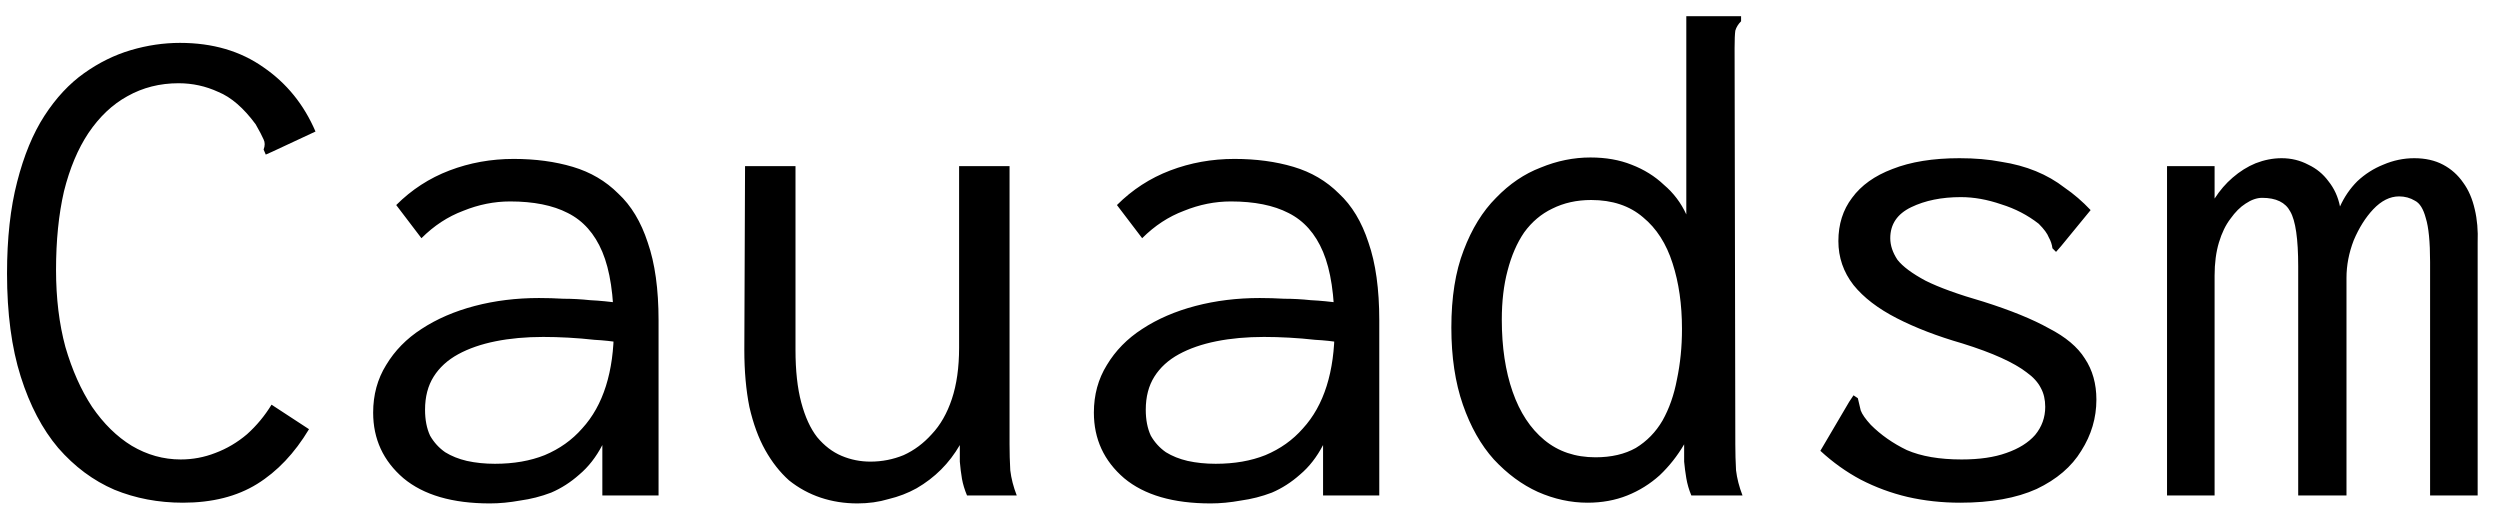 <svg width="111" height="23" viewBox="0 0 111 23" fill="none" xmlns="http://www.w3.org/2000/svg">
<path d="M8.12 22.32C7.032 22.32 6.019 22.128 5.08 21.744C4.141 21.339 3.309 20.72 2.584 19.888C1.88 19.056 1.325 18 0.92 16.72C0.515 15.44 0.312 13.915 0.312 12.144C0.312 10.587 0.461 9.232 0.76 8.08C1.059 6.907 1.464 5.925 1.976 5.136C2.488 4.347 3.075 3.717 3.736 3.248C4.397 2.779 5.091 2.437 5.816 2.224C6.541 2.011 7.267 1.904 7.992 1.904C9.443 1.904 10.68 2.267 11.704 2.992C12.728 3.696 13.496 4.645 14.008 5.84L12.088 6.736L11.8 6.864L11.704 6.64C11.768 6.469 11.768 6.32 11.704 6.192C11.64 6.043 11.523 5.819 11.352 5.52C10.819 4.795 10.264 4.315 9.688 4.08C9.133 3.824 8.547 3.696 7.928 3.696C7.096 3.696 6.339 3.888 5.656 4.272C4.995 4.635 4.419 5.179 3.928 5.904C3.459 6.608 3.096 7.472 2.84 8.496C2.605 9.52 2.488 10.683 2.488 11.984C2.488 13.243 2.627 14.384 2.904 15.408C3.203 16.432 3.597 17.317 4.088 18.064C4.6 18.811 5.187 19.387 5.848 19.792C6.531 20.197 7.256 20.4 8.024 20.4C8.557 20.4 9.069 20.304 9.56 20.112C10.072 19.92 10.541 19.643 10.968 19.28C11.395 18.896 11.757 18.459 12.056 17.968L13.72 19.056C13.08 20.123 12.312 20.933 11.416 21.488C10.52 22.043 9.421 22.32 8.12 22.32ZM21.752 22.352C20.088 22.352 18.808 21.979 17.912 21.232C17.016 20.464 16.568 19.493 16.568 18.32C16.568 17.531 16.76 16.827 17.144 16.208C17.528 15.568 18.051 15.035 18.712 14.608C19.395 14.16 20.184 13.819 21.08 13.584C21.976 13.349 22.925 13.232 23.928 13.232C24.291 13.232 24.653 13.243 25.016 13.264C25.4 13.264 25.795 13.285 26.2 13.328C26.627 13.349 27.064 13.392 27.512 13.456L27.576 15.216C27.192 15.152 26.797 15.109 26.392 15.088C26.008 15.045 25.624 15.013 25.24 14.992C24.856 14.971 24.483 14.96 24.12 14.96C23.352 14.96 22.648 15.024 22.008 15.152C21.368 15.28 20.813 15.472 20.344 15.728C19.875 15.984 19.512 16.315 19.256 16.72C19 17.125 18.872 17.616 18.872 18.192C18.872 18.64 18.947 19.024 19.096 19.344C19.267 19.643 19.491 19.888 19.768 20.08C20.045 20.251 20.365 20.379 20.728 20.464C21.112 20.549 21.528 20.592 21.976 20.592C22.808 20.592 23.544 20.464 24.184 20.208C24.845 19.931 25.4 19.536 25.848 19.024C26.317 18.512 26.669 17.883 26.904 17.136C27.139 16.389 27.256 15.536 27.256 14.576C27.256 13.125 27.085 11.995 26.744 11.184C26.403 10.373 25.891 9.797 25.208 9.456C24.547 9.115 23.693 8.944 22.648 8.944C21.944 8.944 21.251 9.083 20.568 9.36C19.885 9.616 19.267 10.021 18.712 10.576L17.592 9.104C18.275 8.421 19.064 7.909 19.96 7.568C20.856 7.227 21.805 7.056 22.808 7.056C23.768 7.056 24.643 7.173 25.432 7.408C26.221 7.643 26.893 8.037 27.448 8.592C28.024 9.125 28.461 9.851 28.76 10.768C29.08 11.685 29.24 12.837 29.24 14.224V22H26.744V19.76C26.467 20.293 26.125 20.731 25.72 21.072C25.336 21.413 24.92 21.68 24.472 21.872C24.024 22.043 23.565 22.16 23.096 22.224C22.627 22.309 22.179 22.352 21.752 22.352ZM38.072 22.352C37.496 22.352 36.952 22.267 36.44 22.096C35.928 21.925 35.459 21.669 35.032 21.328C34.627 20.965 34.275 20.517 33.976 19.984C33.677 19.451 33.443 18.811 33.272 18.064C33.123 17.317 33.048 16.475 33.048 15.536L33.08 7.376H35.32V15.536C35.32 16.453 35.405 17.232 35.576 17.872C35.747 18.512 35.981 19.024 36.28 19.408C36.6 19.792 36.963 20.069 37.368 20.24C37.773 20.411 38.2 20.496 38.648 20.496C39.16 20.496 39.651 20.4 40.12 20.208C40.589 19.995 41.005 19.685 41.368 19.28C41.752 18.875 42.051 18.352 42.264 17.712C42.477 17.072 42.584 16.315 42.584 15.44V7.376H44.824V19.728C44.824 20.112 44.835 20.496 44.856 20.88C44.899 21.243 44.995 21.616 45.144 22H42.936C42.829 21.744 42.755 21.499 42.712 21.264C42.669 21.008 42.637 20.752 42.616 20.496C42.616 20.24 42.616 19.995 42.616 19.76C42.381 20.165 42.104 20.528 41.784 20.848C41.464 21.168 41.101 21.445 40.696 21.68C40.312 21.893 39.896 22.053 39.448 22.16C39.021 22.288 38.563 22.352 38.072 22.352ZM53.752 22.352C52.088 22.352 50.808 21.979 49.912 21.232C49.016 20.464 48.568 19.493 48.568 18.32C48.568 17.531 48.76 16.827 49.144 16.208C49.528 15.568 50.051 15.035 50.712 14.608C51.395 14.16 52.184 13.819 53.08 13.584C53.976 13.349 54.925 13.232 55.928 13.232C56.291 13.232 56.653 13.243 57.016 13.264C57.4 13.264 57.795 13.285 58.2 13.328C58.627 13.349 59.064 13.392 59.512 13.456L59.576 15.216C59.192 15.152 58.797 15.109 58.392 15.088C58.008 15.045 57.624 15.013 57.24 14.992C56.856 14.971 56.483 14.96 56.12 14.96C55.352 14.96 54.648 15.024 54.008 15.152C53.368 15.28 52.813 15.472 52.344 15.728C51.875 15.984 51.512 16.315 51.256 16.72C51 17.125 50.872 17.616 50.872 18.192C50.872 18.64 50.947 19.024 51.096 19.344C51.267 19.643 51.491 19.888 51.768 20.08C52.045 20.251 52.365 20.379 52.728 20.464C53.112 20.549 53.528 20.592 53.976 20.592C54.808 20.592 55.544 20.464 56.184 20.208C56.845 19.931 57.4 19.536 57.848 19.024C58.317 18.512 58.669 17.883 58.904 17.136C59.139 16.389 59.256 15.536 59.256 14.576C59.256 13.125 59.085 11.995 58.744 11.184C58.403 10.373 57.891 9.797 57.208 9.456C56.547 9.115 55.693 8.944 54.648 8.944C53.944 8.944 53.251 9.083 52.568 9.36C51.885 9.616 51.267 10.021 50.712 10.576L49.592 9.104C50.275 8.421 51.064 7.909 51.96 7.568C52.856 7.227 53.805 7.056 54.808 7.056C55.768 7.056 56.643 7.173 57.432 7.408C58.221 7.643 58.893 8.037 59.448 8.592C60.024 9.125 60.461 9.851 60.76 10.768C61.08 11.685 61.24 12.837 61.24 14.224V22H58.744V19.76C58.467 20.293 58.125 20.731 57.72 21.072C57.336 21.413 56.92 21.68 56.472 21.872C56.024 22.043 55.565 22.16 55.096 22.224C54.627 22.309 54.179 22.352 53.752 22.352ZM70.488 22.32C69.741 22.32 69.005 22.16 68.28 21.84C67.576 21.52 66.925 21.04 66.328 20.4C65.752 19.76 65.293 18.949 64.952 17.968C64.611 16.987 64.44 15.845 64.44 14.544C64.44 13.2 64.621 12.059 64.984 11.12C65.347 10.16 65.827 9.381 66.424 8.784C67.021 8.165 67.683 7.717 68.408 7.44C69.133 7.141 69.869 6.992 70.616 6.992C71.299 6.992 71.907 7.099 72.44 7.312C72.995 7.525 73.475 7.824 73.88 8.208C74.307 8.571 74.637 9.008 74.872 9.52V0.72H76.984H77.304V0.944C77.176 1.072 77.091 1.211 77.048 1.36C77.027 1.509 77.016 1.765 77.016 2.128L77.048 19.728C77.048 20.112 77.059 20.496 77.08 20.88C77.123 21.243 77.219 21.616 77.368 22H75.096C74.989 21.744 74.915 21.488 74.872 21.232C74.829 20.976 74.797 20.731 74.776 20.496C74.776 20.24 74.776 19.984 74.776 19.728C74.477 20.24 74.115 20.699 73.688 21.104C73.261 21.488 72.781 21.787 72.248 22C71.715 22.213 71.128 22.32 70.488 22.32ZM70.84 20.304C71.544 20.304 72.141 20.165 72.632 19.888C73.123 19.589 73.517 19.184 73.816 18.672C74.115 18.139 74.328 17.531 74.456 16.848C74.605 16.144 74.68 15.397 74.68 14.608C74.68 13.52 74.541 12.549 74.264 11.696C73.987 10.821 73.549 10.139 72.952 9.648C72.355 9.136 71.587 8.88 70.648 8.88C70.008 8.88 69.432 9.008 68.92 9.264C68.429 9.499 68.013 9.851 67.672 10.32C67.352 10.789 67.107 11.355 66.936 12.016C66.765 12.656 66.68 13.381 66.68 14.192C66.68 15.408 66.84 16.475 67.16 17.392C67.48 18.309 67.949 19.024 68.568 19.536C69.187 20.048 69.944 20.304 70.84 20.304ZM87.032 22.32C86.221 22.32 85.443 22.235 84.696 22.064C83.971 21.893 83.277 21.637 82.616 21.296C81.976 20.955 81.379 20.528 80.824 20.016L82.104 17.84L82.296 17.552L82.488 17.68C82.531 17.851 82.573 18.032 82.616 18.224C82.68 18.395 82.829 18.608 83.064 18.864C83.512 19.312 84.045 19.685 84.664 19.984C85.304 20.261 86.115 20.4 87.096 20.4C87.885 20.4 88.547 20.304 89.08 20.112C89.635 19.92 90.061 19.653 90.36 19.312C90.659 18.949 90.808 18.533 90.808 18.064C90.808 17.744 90.744 17.467 90.616 17.232C90.488 16.976 90.275 16.741 89.976 16.528C89.699 16.315 89.325 16.101 88.856 15.888C88.387 15.675 87.811 15.461 87.128 15.248C86.019 14.928 85.048 14.555 84.216 14.128C83.384 13.701 82.744 13.211 82.296 12.656C81.848 12.08 81.624 11.429 81.624 10.704C81.624 9.957 81.827 9.317 82.232 8.784C82.637 8.229 83.235 7.803 84.024 7.504C84.835 7.184 85.827 7.024 87 7.024C87.683 7.024 88.301 7.077 88.856 7.184C89.411 7.269 89.923 7.408 90.392 7.6C90.861 7.792 91.288 8.037 91.672 8.336C92.077 8.613 92.461 8.944 92.824 9.328L91.512 10.928L91.288 11.184L91.128 11.024C91.107 10.853 91.053 10.693 90.968 10.544C90.904 10.373 90.755 10.171 90.52 9.936C90.029 9.552 89.475 9.264 88.856 9.072C88.237 8.859 87.64 8.752 87.064 8.752C86.211 8.752 85.475 8.901 84.856 9.2C84.237 9.499 83.928 9.957 83.928 10.576C83.928 10.896 84.035 11.216 84.248 11.536C84.483 11.835 84.899 12.144 85.496 12.464C86.093 12.763 86.947 13.072 88.056 13.392C89.272 13.776 90.243 14.171 90.968 14.576C91.715 14.96 92.248 15.408 92.568 15.92C92.909 16.432 93.08 17.04 93.08 17.744C93.08 18.555 92.856 19.312 92.408 20.016C91.981 20.72 91.32 21.285 90.424 21.712C89.528 22.117 88.397 22.32 87.032 22.32ZM96.216 22V7.376H98.328V8.816C98.563 8.453 98.829 8.144 99.128 7.888C99.448 7.611 99.789 7.397 100.152 7.248C100.536 7.099 100.92 7.024 101.304 7.024C101.731 7.024 102.125 7.12 102.488 7.312C102.851 7.483 103.149 7.728 103.384 8.048C103.64 8.368 103.811 8.741 103.896 9.168C104.088 8.741 104.344 8.368 104.664 8.048C105.005 7.728 105.389 7.483 105.816 7.312C106.264 7.12 106.723 7.024 107.192 7.024C107.683 7.024 108.109 7.12 108.472 7.312C108.835 7.504 109.133 7.771 109.368 8.112C109.603 8.432 109.773 8.827 109.88 9.296C109.987 9.744 110.029 10.235 110.008 10.768V22H107.896V11.632C107.896 10.736 107.832 10.085 107.704 9.68C107.597 9.275 107.437 9.019 107.224 8.912C107.011 8.784 106.776 8.72 106.52 8.72C106.115 8.72 105.731 8.912 105.368 9.296C105.027 9.659 104.739 10.117 104.504 10.672C104.291 11.227 104.184 11.781 104.184 12.336V22H102.04V11.824C102.04 10.608 101.923 9.797 101.688 9.392C101.475 8.987 101.059 8.784 100.44 8.784C100.205 8.784 99.96 8.869 99.704 9.04C99.469 9.189 99.245 9.413 99.032 9.712C98.819 9.989 98.648 10.341 98.52 10.768C98.392 11.195 98.328 11.685 98.328 12.24V22H96.216Z" fill="black"/>
</svg>
